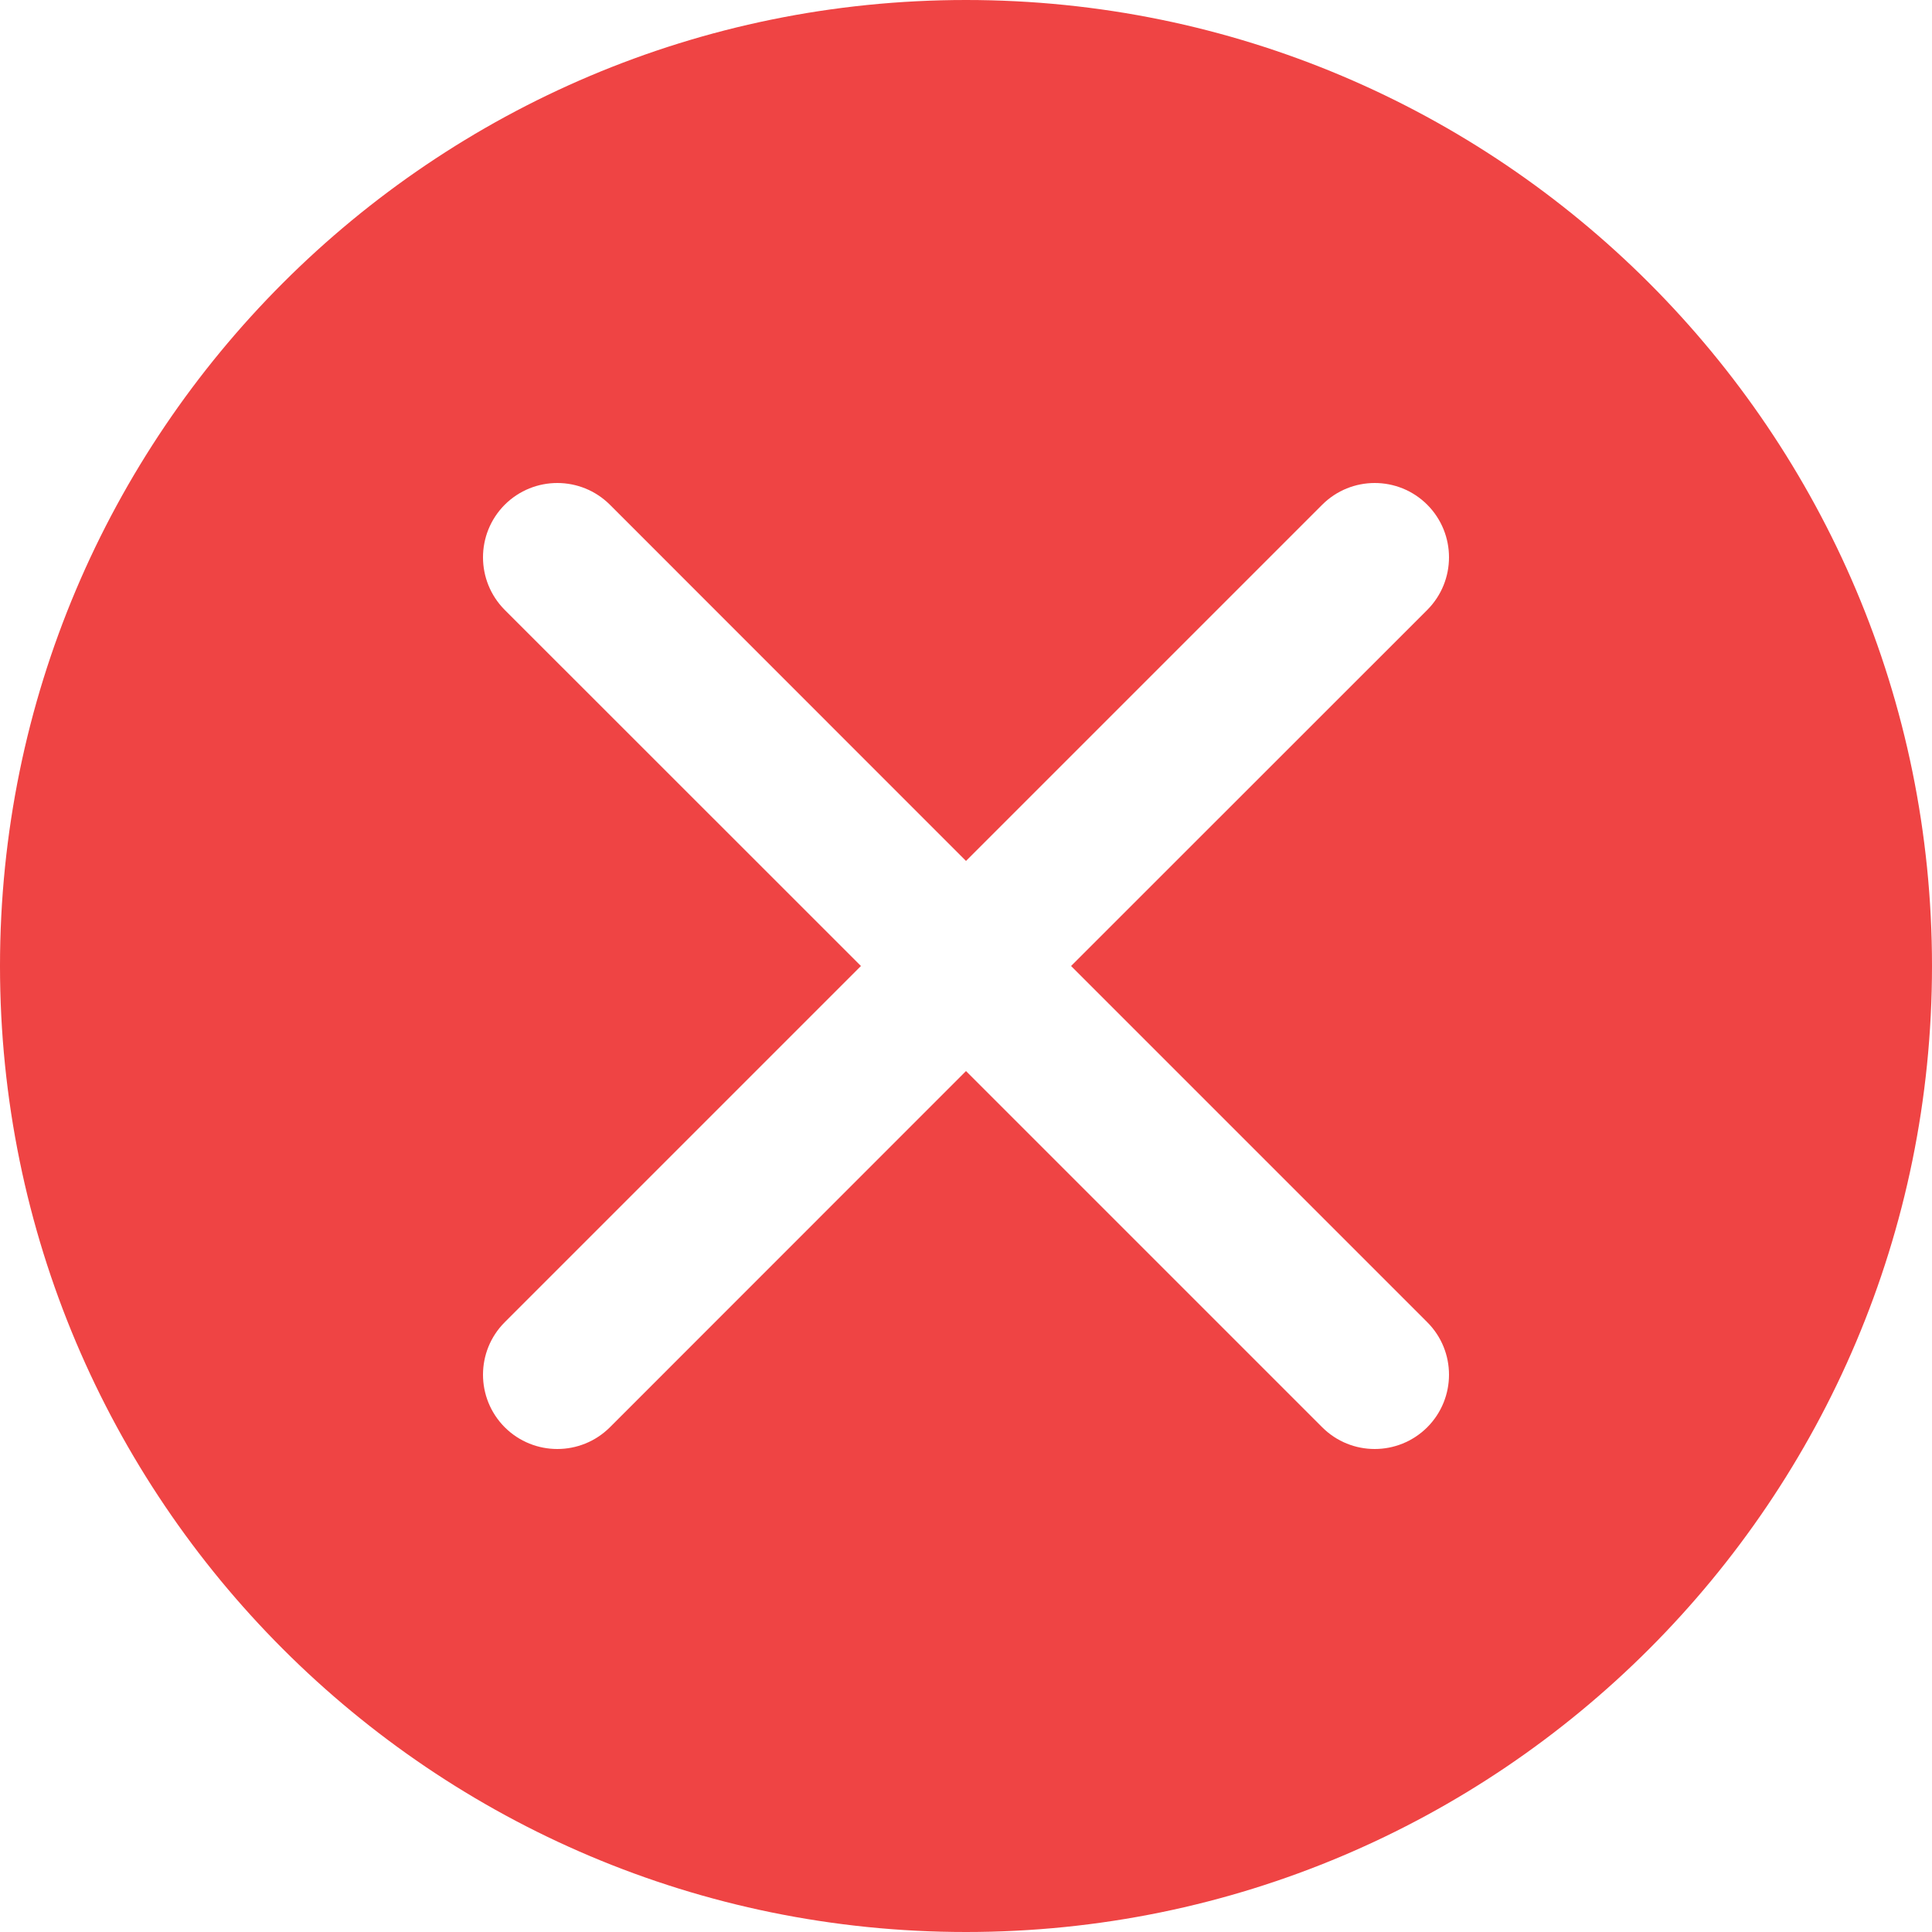 <svg width="16" height="16" viewBox="0 0 16 16" fill="none" xmlns="http://www.w3.org/2000/svg">
<path fill-rule="evenodd" clip-rule="evenodd" d="M8 16C12.418 16 16 12.418 16 8C16 3.582 12.418 0 8 0C3.582 0 0 3.582 0 8C0 12.418 3.582 16 8 16ZM4.18 4.18C4.421 3.94 4.81 3.94 5.051 4.18L8 7.13L10.95 4.18C11.19 3.94 11.58 3.94 11.82 4.18C12.06 4.421 12.06 4.81 11.82 5.051L8.87 8L11.82 10.95C12.06 11.19 12.06 11.579 11.82 11.82C11.579 12.06 11.19 12.06 10.95 11.82L8 8.87L5.051 11.82C4.81 12.06 4.421 12.06 4.18 11.82C3.94 11.579 3.94 11.19 4.18 10.95L7.13 8L4.18 5.051C3.94 4.81 3.94 4.421 4.18 4.18Z" fill="#EF4444"/>
</svg>
